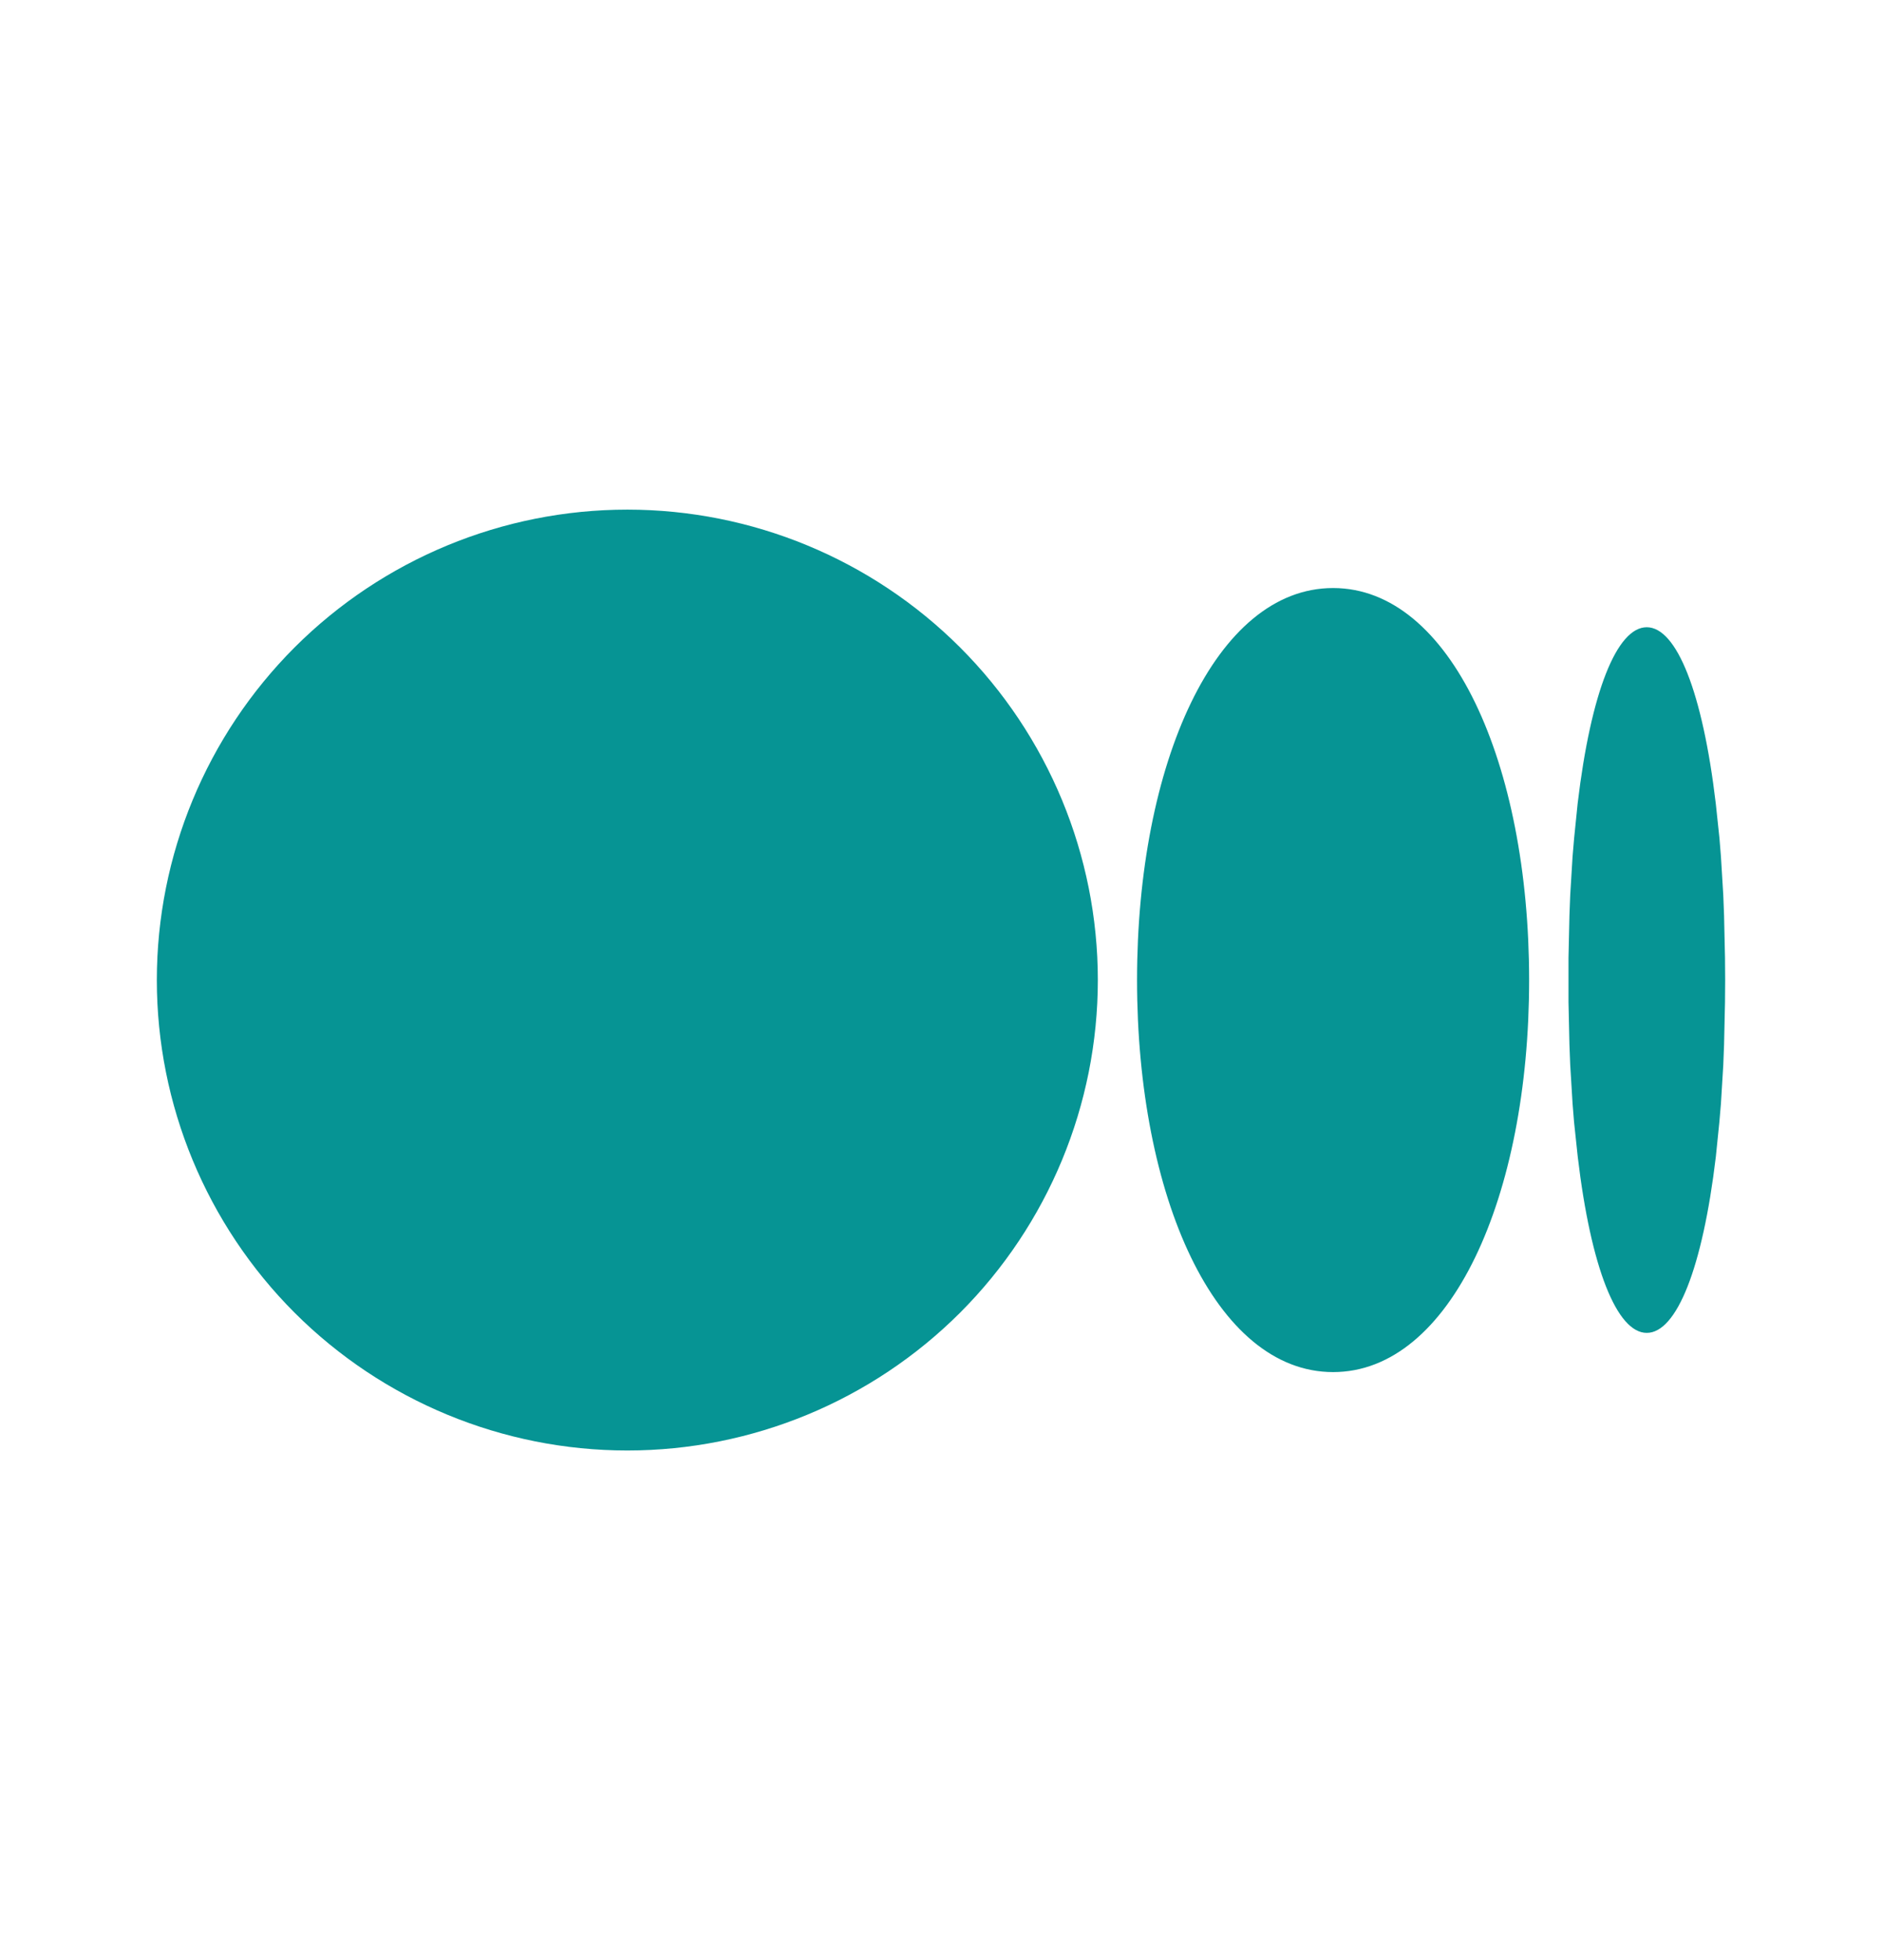<svg width="24" height="25" viewBox="0 0 24 25" fill="none" xmlns="http://www.w3.org/2000/svg">
<g id="mingcute:md-fill" clip-path="url(#clip0_698_39)">
<g id="Group">
<path id="Vector" d="M8 6.5C9.591 6.5 11.117 7.132 12.243 8.257C13.368 9.383 14 10.909 14 12.5C14 14.091 13.368 15.617 12.243 16.743C11.117 17.868 9.591 18.5 8 18.5C6.409 18.5 4.883 17.868 3.757 16.743C2.632 15.617 2 14.091 2 12.5C2 10.909 2.632 9.383 3.757 8.257C4.883 7.132 6.409 6.5 8 6.5ZM17 7.5C18.5 7.5 19.5 9.739 19.5 12.5C19.5 15.261 18.5 17.5 17 17.5C15.5 17.5 14.5 15.261 14.5 12.5C14.5 9.739 15.5 7.5 17 7.5ZM21 8C21.38 8 21.712 8.827 21.88 10.246L21.927 10.689L21.946 10.924L21.976 11.418L21.986 11.677L21.998 12.218L22 12.5L21.998 12.782L21.986 13.323L21.976 13.583L21.946 14.076L21.926 14.311L21.881 14.754C21.712 16.174 21.381 17 21 17C20.62 17 20.288 16.173 20.12 14.754L20.073 14.311C20.066 14.233 20.06 14.154 20.054 14.076L20.024 13.582C20.02 13.496 20.017 13.409 20.014 13.323L20.002 12.782V12.218L20.014 11.677L20.024 11.417L20.054 10.924L20.074 10.689L20.119 10.246C20.288 8.826 20.619 8 21 8Z" fill="#069494"/>
</g>
</g>
<defs>
<clipPath id="clip0_698_39">
<rect width="24" height="24" fill="white" transform="translate(0 0.5)"/>
</clipPath>
</defs>
</svg>
